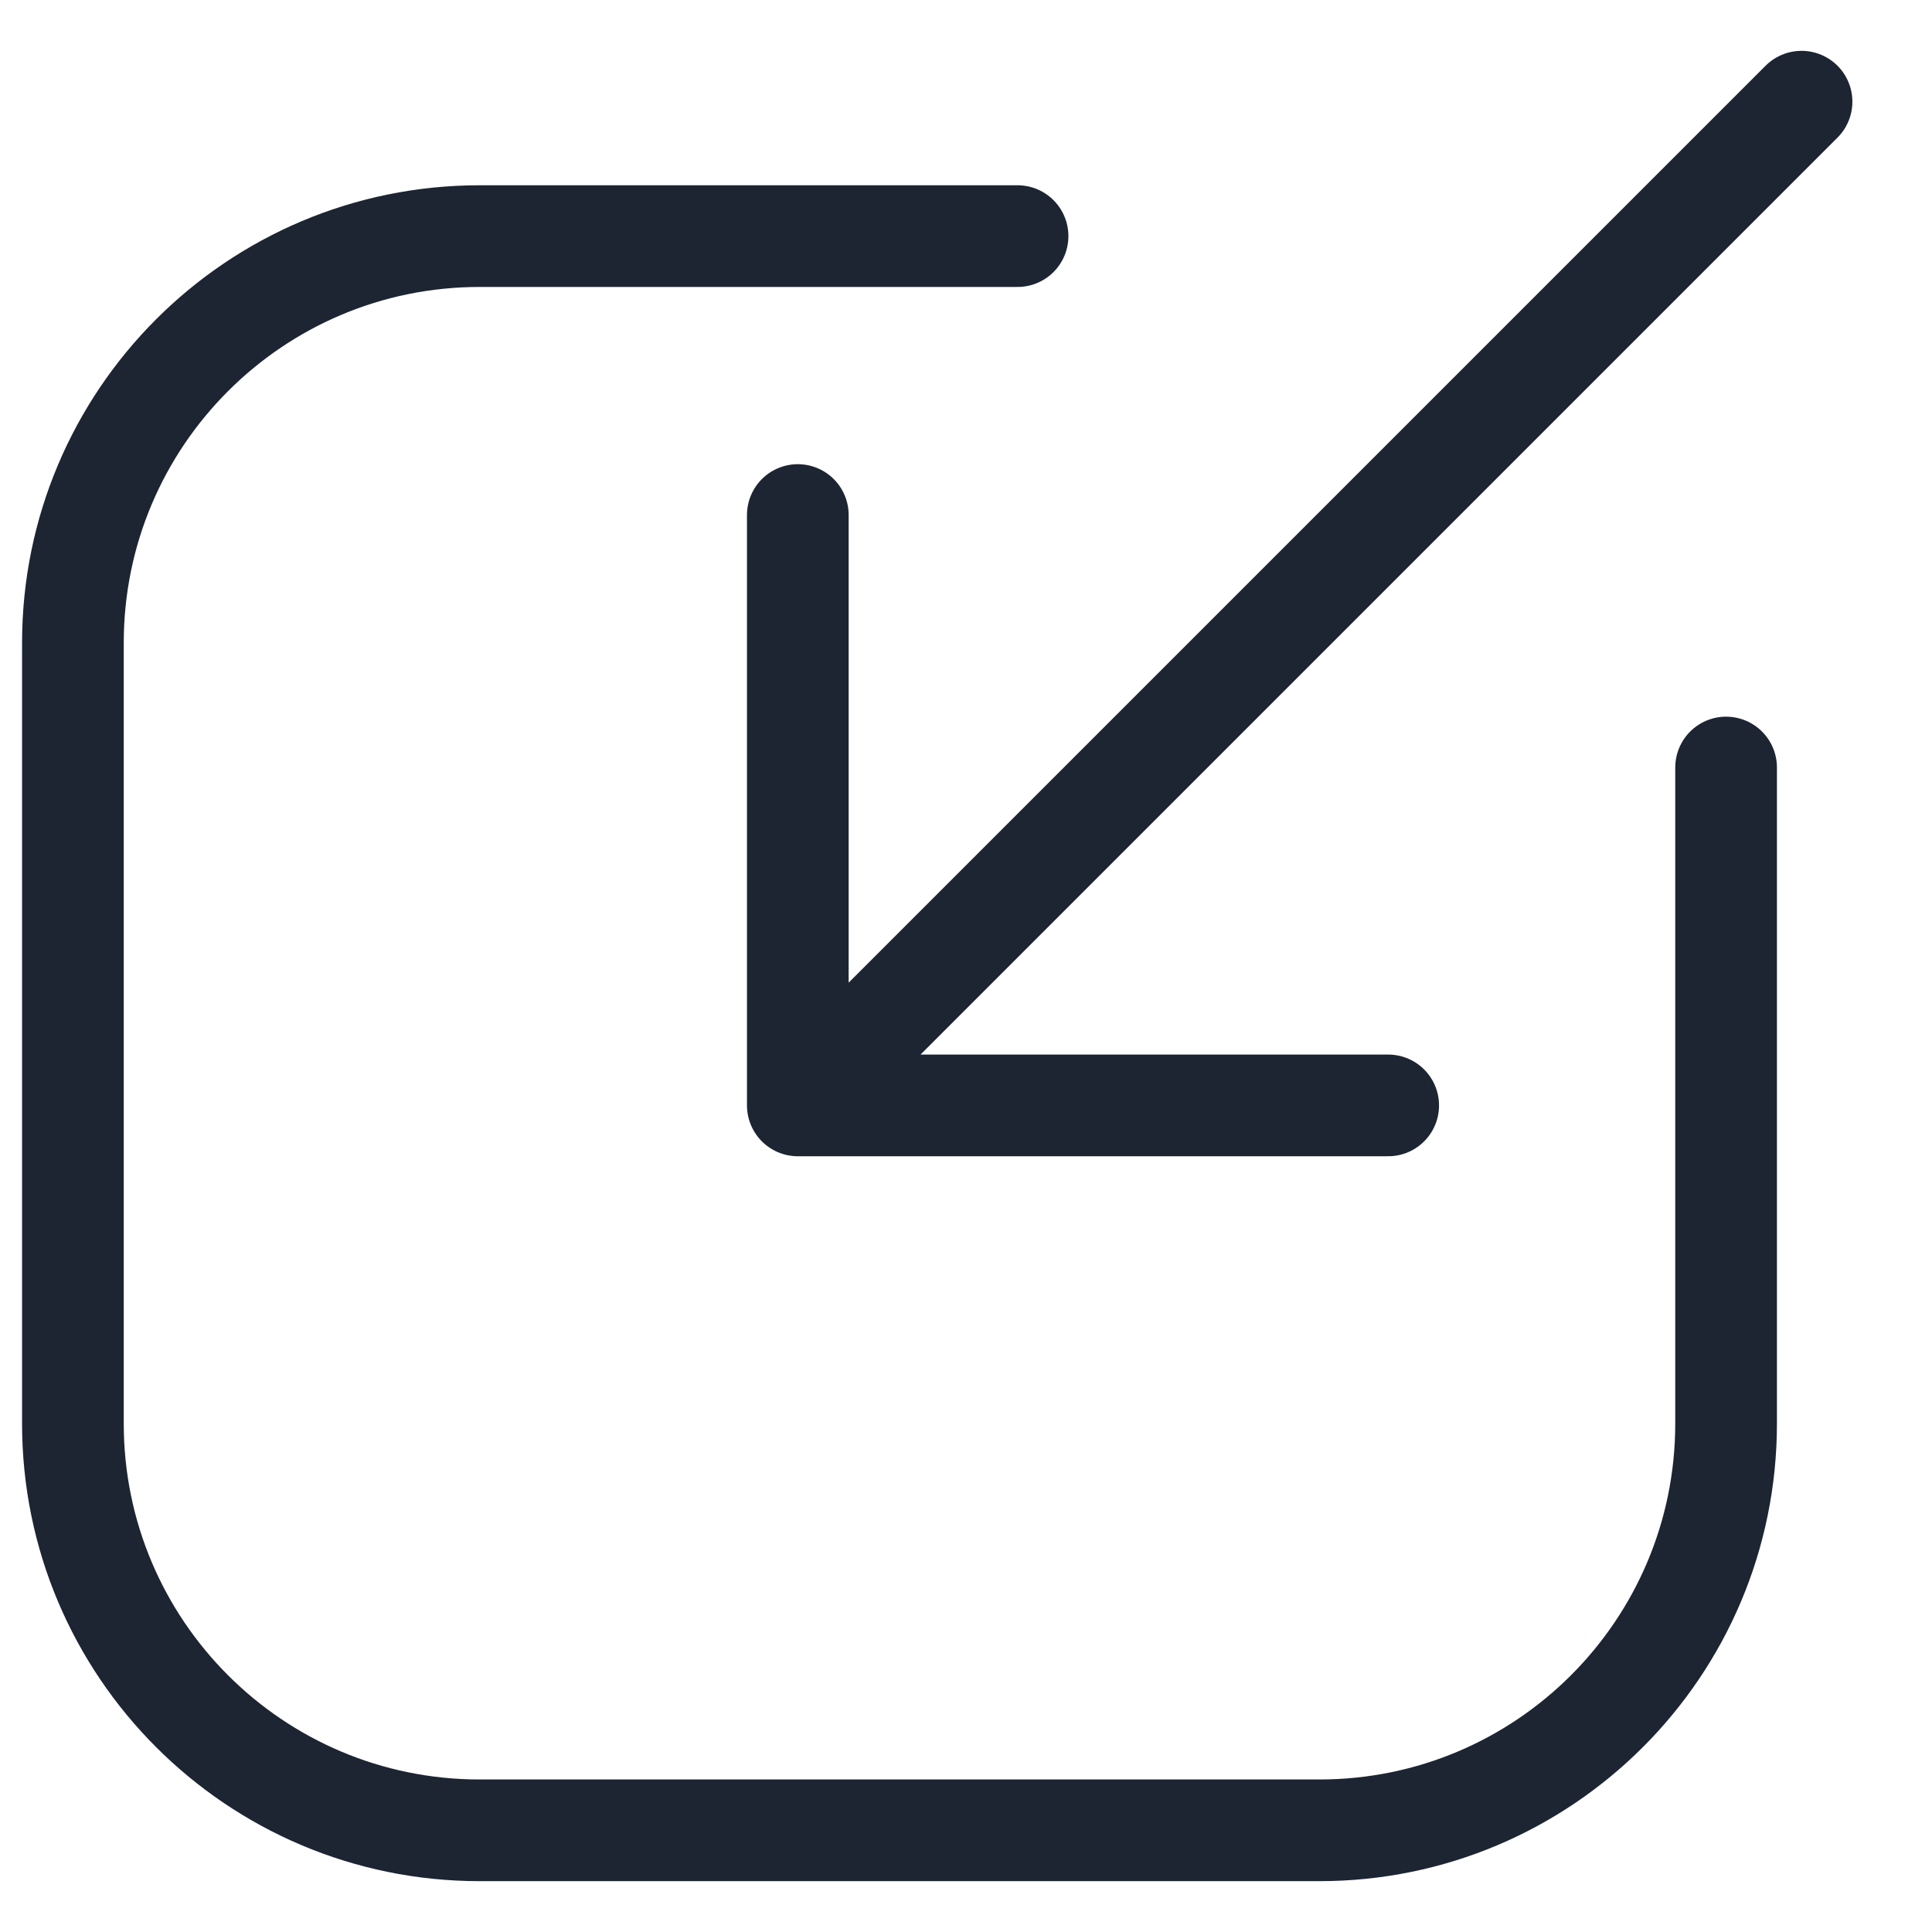 <svg width="19" height="19" viewBox="0 0 19 19" fill="none" xmlns="http://www.w3.org/2000/svg">
<path d="M10.007 2.322H4.717C2.508 2.322 0.717 4.113 0.717 6.322V14C0.717 16.209 2.508 18 4.717 18H12.975C15.184 18 16.975 16.209 16.975 14V7.548M13.652 10.871H7.846M7.846 10.871V5.065M7.846 10.871L17.717 1" stroke="#1D2432" stroke-linecap="round" stroke-linejoin="round"/>
</svg>
